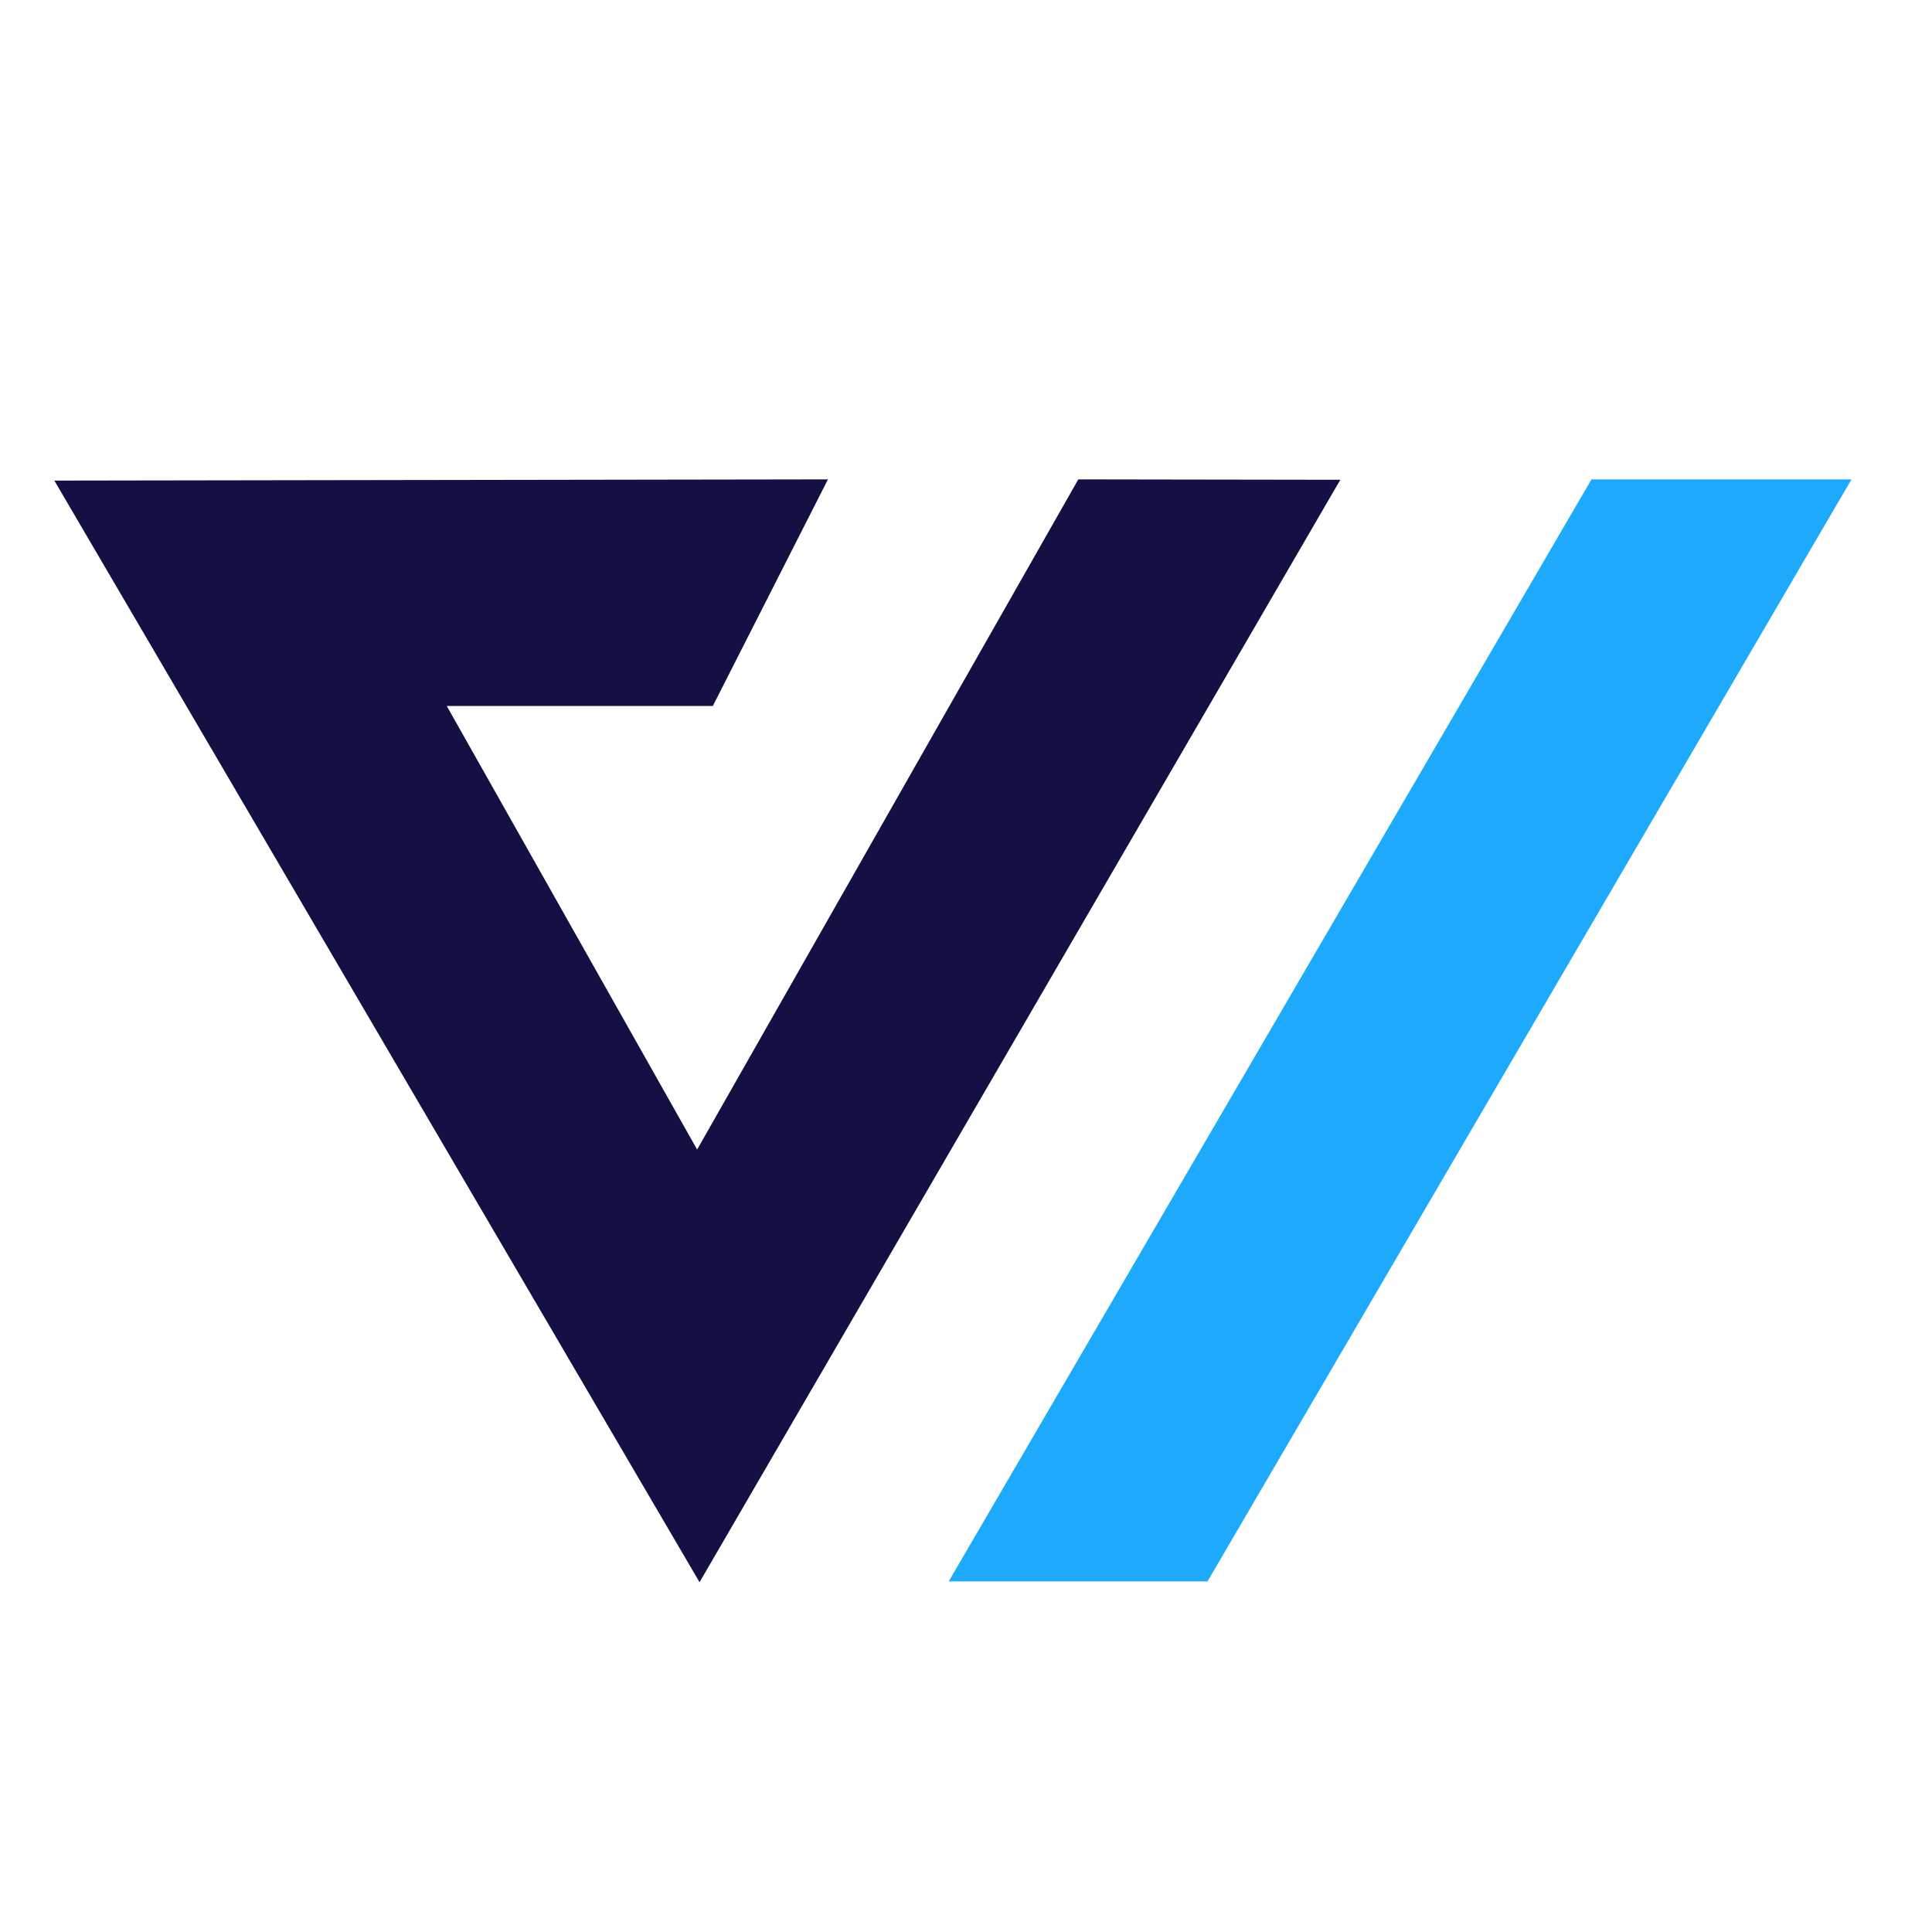 <?xml version="1.0" encoding="UTF-8"?> <svg xmlns="http://www.w3.org/2000/svg" xmlns:xlink="http://www.w3.org/1999/xlink" version="1.1" id="Layer_1" x="0px" y="0px" viewBox="0 0 48 48" style="enable-background:new 0 0 48 48;" xml:space="preserve"> <style type="text/css"> .st0{fill:#131144;} .st1{fill:#1DAAFC;} </style> <polygon class="st0" points="20.57,11.91 1.35,11.94 17.38,39.31 33.3,11.92 26.79,11.91 17.32,28.56 11.1,17.54 17.71,17.54 "></polygon> <polygon class="st1" points="46,11.91 39.54,11.91 23.57,39.29 30,39.29 "></polygon> </svg> 